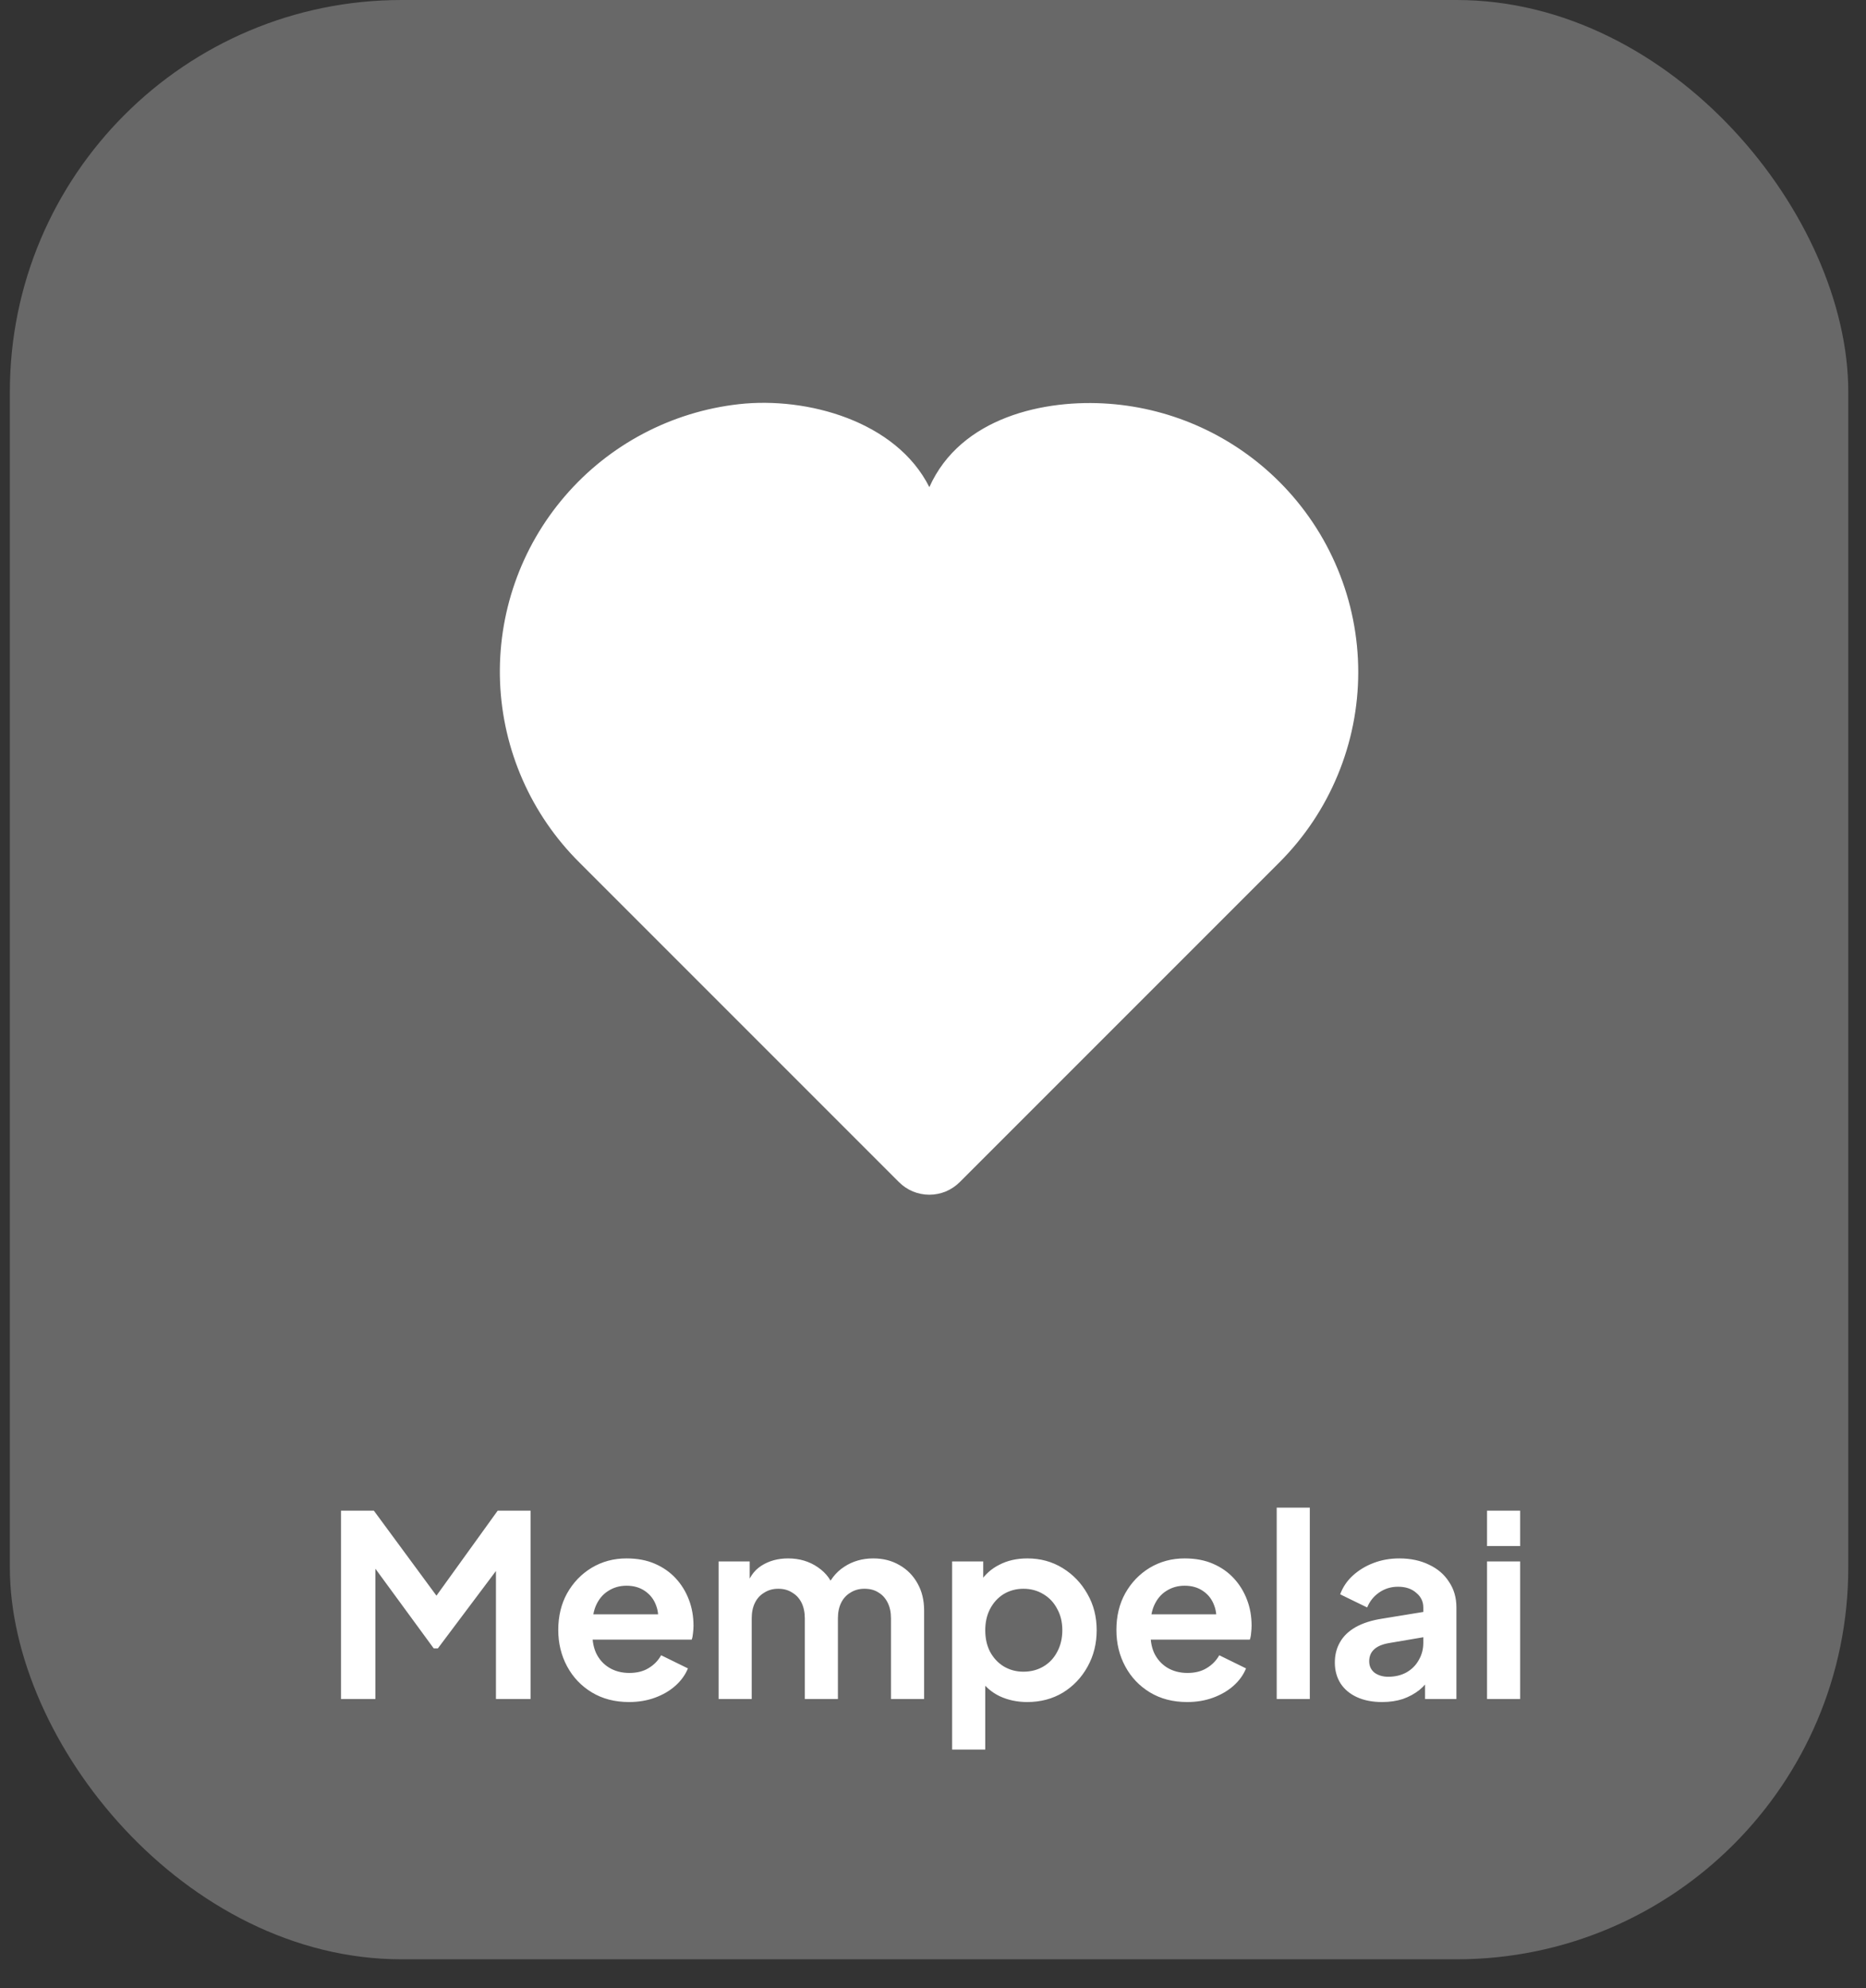 <svg width="46" height="49" viewBox="0 0 46 49" fill="none" xmlns="http://www.w3.org/2000/svg">
<rect x="0" y="0" width="46" height="49" fill="#333333" stroke="none"/>
<rect x="0.243" width="45.32" height="48.292" rx="9.658" fill="#686868"/>
<path d="M31.539 11.876C30.416 10.753 28.928 10.07 27.344 9.952C25.761 9.833 23.683 10.277 22.91 12.007C22.092 10.375 19.89 9.776 18.223 9.961C16.556 10.146 15.021 10.955 13.928 12.226C12.834 13.496 12.262 15.135 12.327 16.81C12.393 18.486 13.091 20.074 14.281 21.256L22.159 29.134C22.257 29.233 22.374 29.312 22.503 29.366C22.632 29.419 22.77 29.447 22.91 29.447C23.049 29.447 23.188 29.419 23.317 29.366C23.445 29.312 23.562 29.233 23.661 29.134L31.539 21.256C32.155 20.64 32.644 19.909 32.977 19.104C33.311 18.3 33.483 17.437 33.483 16.566C33.483 15.695 33.311 14.832 32.977 14.028C32.644 13.223 32.155 12.492 31.539 11.876Z" fill="white"/>
<path d="M8.406 41.876V37.234H9.216L10.955 39.595H10.568L12.269 37.234H13.079V41.876H12.226V38.2L12.556 38.281L10.793 40.63H10.693L8.973 38.281L9.254 38.2V41.876H8.406ZM15.507 41.951C15.158 41.951 14.853 41.872 14.591 41.714C14.329 41.556 14.126 41.342 13.98 41.072C13.835 40.802 13.762 40.503 13.762 40.175C13.762 39.834 13.835 39.533 13.98 39.271C14.13 39.005 14.331 38.796 14.585 38.642C14.842 38.488 15.129 38.411 15.445 38.411C15.711 38.411 15.943 38.455 16.143 38.542C16.346 38.63 16.518 38.75 16.66 38.904C16.801 39.057 16.909 39.234 16.984 39.433C17.058 39.629 17.096 39.84 17.096 40.069C17.096 40.127 17.092 40.187 17.084 40.25C17.079 40.312 17.069 40.366 17.052 40.412H14.435V39.789H16.591L16.205 40.081C16.242 39.89 16.232 39.72 16.174 39.571C16.12 39.421 16.028 39.303 15.9 39.215C15.775 39.128 15.623 39.084 15.445 39.084C15.274 39.084 15.123 39.128 14.99 39.215C14.857 39.298 14.755 39.423 14.684 39.589C14.618 39.751 14.593 39.949 14.61 40.181C14.593 40.389 14.62 40.574 14.691 40.736C14.765 40.894 14.873 41.016 15.015 41.103C15.16 41.191 15.326 41.234 15.513 41.234C15.7 41.234 15.858 41.195 15.987 41.116C16.12 41.037 16.224 40.931 16.298 40.798L16.959 41.122C16.892 41.284 16.788 41.427 16.647 41.552C16.506 41.677 16.338 41.774 16.143 41.845C15.951 41.915 15.74 41.951 15.507 41.951ZM17.715 41.876V38.486H18.481V39.271L18.394 39.141C18.456 38.895 18.581 38.713 18.768 38.592C18.955 38.472 19.175 38.411 19.428 38.411C19.707 38.411 19.952 38.484 20.163 38.63C20.375 38.775 20.512 38.966 20.575 39.203L20.344 39.221C20.448 38.952 20.604 38.75 20.812 38.617C21.019 38.48 21.258 38.411 21.528 38.411C21.769 38.411 21.983 38.465 22.17 38.574C22.361 38.681 22.511 38.833 22.619 39.028C22.727 39.219 22.781 39.442 22.781 39.695V41.876H21.964V39.888C21.964 39.739 21.937 39.61 21.883 39.502C21.829 39.394 21.755 39.311 21.659 39.253C21.564 39.19 21.447 39.159 21.31 39.159C21.181 39.159 21.067 39.19 20.967 39.253C20.868 39.311 20.791 39.394 20.737 39.502C20.683 39.61 20.656 39.739 20.656 39.888V41.876H19.84V39.888C19.84 39.739 19.812 39.61 19.759 39.502C19.704 39.394 19.628 39.311 19.528 39.253C19.432 39.19 19.318 39.159 19.185 39.159C19.056 39.159 18.942 39.19 18.843 39.253C18.743 39.311 18.666 39.394 18.612 39.502C18.558 39.61 18.531 39.739 18.531 39.888V41.876H17.715ZM23.471 43.122V38.486H24.238V39.159L24.163 38.991C24.279 38.808 24.437 38.667 24.636 38.567C24.836 38.463 25.066 38.411 25.328 38.411C25.648 38.411 25.937 38.49 26.194 38.648C26.452 38.806 26.655 39.018 26.805 39.284C26.959 39.55 27.035 39.849 27.035 40.181C27.035 40.509 26.961 40.808 26.811 41.078C26.662 41.348 26.458 41.562 26.2 41.72C25.943 41.874 25.65 41.951 25.322 41.951C25.077 41.951 24.85 41.903 24.643 41.807C24.439 41.708 24.277 41.566 24.157 41.384L24.288 41.222V43.122H23.471ZM25.228 41.203C25.415 41.203 25.581 41.159 25.727 41.072C25.872 40.985 25.984 40.864 26.063 40.711C26.146 40.557 26.188 40.38 26.188 40.181C26.188 39.982 26.146 39.807 26.063 39.658C25.984 39.504 25.872 39.383 25.727 39.296C25.581 39.205 25.415 39.159 25.228 39.159C25.05 39.159 24.888 39.203 24.742 39.29C24.601 39.377 24.489 39.5 24.406 39.658C24.327 39.811 24.288 39.986 24.288 40.181C24.288 40.38 24.327 40.557 24.406 40.711C24.489 40.864 24.601 40.985 24.742 41.072C24.888 41.159 25.05 41.203 25.228 41.203ZM29.265 41.951C28.916 41.951 28.611 41.872 28.349 41.714C28.088 41.556 27.884 41.342 27.739 41.072C27.593 40.802 27.521 40.503 27.521 40.175C27.521 39.834 27.593 39.533 27.739 39.271C27.888 39.005 28.09 38.796 28.343 38.642C28.601 38.488 28.887 38.411 29.203 38.411C29.469 38.411 29.701 38.455 29.901 38.542C30.105 38.63 30.277 38.75 30.418 38.904C30.559 39.057 30.667 39.234 30.742 39.433C30.817 39.629 30.854 39.84 30.854 40.069C30.854 40.127 30.85 40.187 30.842 40.25C30.838 40.312 30.827 40.366 30.811 40.412H28.194V39.789H30.35L29.963 40.081C30.001 39.89 29.99 39.72 29.932 39.571C29.878 39.421 29.787 39.303 29.658 39.215C29.533 39.128 29.382 39.084 29.203 39.084C29.033 39.084 28.881 39.128 28.748 39.215C28.615 39.298 28.514 39.423 28.443 39.589C28.376 39.751 28.352 39.949 28.368 40.181C28.352 40.389 28.378 40.574 28.449 40.736C28.524 40.894 28.632 41.016 28.773 41.103C28.919 41.191 29.085 41.234 29.272 41.234C29.459 41.234 29.616 41.195 29.745 41.116C29.878 41.037 29.982 40.931 30.057 40.798L30.717 41.122C30.651 41.284 30.547 41.427 30.406 41.552C30.264 41.677 30.096 41.774 29.901 41.845C29.71 41.915 29.498 41.951 29.265 41.951ZM31.473 41.876V37.159H32.289V41.876H31.473ZM34.071 41.951C33.834 41.951 33.629 41.911 33.454 41.832C33.28 41.753 33.145 41.641 33.049 41.496C32.954 41.346 32.906 41.174 32.906 40.979C32.906 40.792 32.947 40.626 33.031 40.48C33.114 40.331 33.242 40.206 33.417 40.106C33.591 40.007 33.812 39.936 34.077 39.895L35.187 39.714V40.337L34.233 40.499C34.071 40.528 33.951 40.58 33.872 40.655C33.793 40.729 33.753 40.827 33.753 40.947C33.753 41.064 33.797 41.157 33.884 41.228C33.976 41.294 34.088 41.328 34.221 41.328C34.391 41.328 34.541 41.292 34.669 41.222C34.802 41.147 34.904 41.045 34.975 40.916C35.05 40.788 35.087 40.646 35.087 40.493V39.62C35.087 39.475 35.029 39.354 34.912 39.259C34.8 39.159 34.651 39.109 34.464 39.109C34.289 39.109 34.133 39.157 33.996 39.253C33.864 39.344 33.766 39.467 33.703 39.62L33.037 39.296C33.103 39.118 33.207 38.964 33.348 38.835C33.494 38.702 33.664 38.598 33.859 38.524C34.055 38.449 34.266 38.411 34.495 38.411C34.773 38.411 35.018 38.463 35.23 38.567C35.442 38.667 35.606 38.808 35.722 38.991C35.843 39.17 35.903 39.379 35.903 39.62V41.876H35.13V41.297L35.305 41.284C35.218 41.429 35.114 41.552 34.993 41.652C34.873 41.747 34.736 41.822 34.582 41.876C34.428 41.926 34.258 41.951 34.071 41.951ZM36.658 41.876V38.486H37.474V41.876H36.658ZM36.658 38.106V37.234H37.474V38.106H36.658Z" fill="white"/>
</svg>
